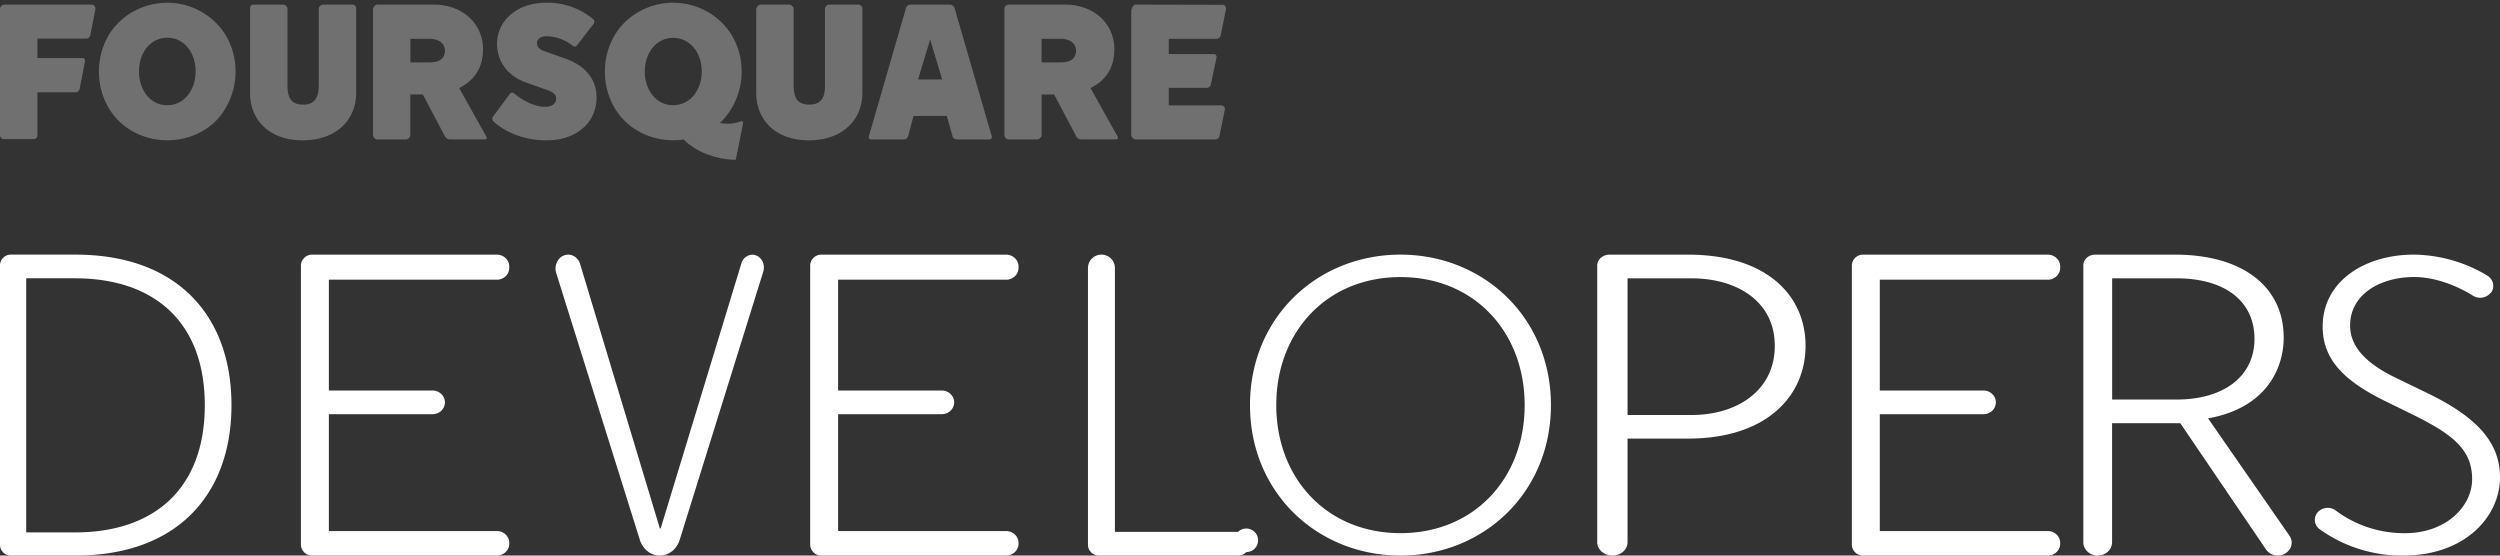 <svg width="108" height="24" xmlns="http://www.w3.org/2000/svg">
    <rect width="100%" height="100%" fill="#333333" stroke="none"/>
    <g fill="#FFF" fill-rule="evenodd">
        <g opacity=".3">
            <path d="M15.227.198H13.95a.2.2 0 0 0-.18.185V3.69c0 .54-.19.83-.676.83-.486 0-.674-.265-.674-.806V.378a.207.207 0 0 0-.18-.18H10.96a.144.144 0 0 0-.114.042.153.153 0 0 0-.045.116v3.662c0 1.132.8 2.044 2.276 2.044 1.477 0 2.31-.912 2.31-2.044V.356a.16.16 0 0 0-.161-.158M24.425 2.533l-.924-.329c-.271-.098-.303-.253-.303-.344 0-.147.136-.294.407-.294.412.005.811.15 1.134.413a.128.128 0 0 0 .186-.02l.714-.924a.149.149 0 0 0-.012-.204 3.057 3.057 0 0 0-2.04-.712c-1.326 0-2.116.844-2.116 1.764 0 .722.407 1.387 1.279 1.69l.814.288c.4.14.462.246.462.418 0 .173-.161.336-.48.336-.451 0-.98-.277-1.337-.581a.123.123 0 0 0-.181.019l-.732.988a.154.154 0 0 0 .017.202c.529.474 1.315.82 2.31.82 1.245 0 2.148-.74 2.148-1.855 0-.763-.461-1.363-1.341-1.674M3.937.198H.18A.204.204 0 0 0 0 .382V5.84c.002.09.072.163.16.168h1.317a.166.166 0 0 0 .14-.17v-1.85h1.65c.084.001.156-.06.173-.144l.23-1.186a.121.121 0 0 0-.02-.104.114.114 0 0 0-.095-.045H1.617v-.84h2.11a.186.186 0 0 0 .174-.143L4.122.393A.18.18 0 0 0 4.074.25a.17.17 0 0 0-.137-.053M52.559 1.676a.186.186 0 0 0 .173-.143L52.963.4a.159.159 0 0 0-.024-.128.15.15 0 0 0-.111-.064L49.05.198c-.09 0-.18.196-.18.278v5.362c.014.098.09.174.186.186h3.45a.185.185 0 0 0 .174-.144l.231-1.133a.163.163 0 0 0-.037-.143.154.154 0 0 0-.136-.05H50.49v-.757h1.644a.185.185 0 0 0 .173-.145l.246-1.166a.121.121 0 0 0-.021-.104.114.114 0 0 0-.094-.045H50.49v-.66h2.069z"/>
            <path d="M41.231.33a.216.216 0 0 0-.189-.13h-1.715a.208.208 0 0 0-.183.13l-1.608 5.552a.106.106 0 0 0 .011.097.1.1 0 0 0 .084.045h1.432a.196.196 0 0 0 .17-.142l.23-.875h1.44l.246.877a.203.203 0 0 0 .173.14h1.426a.1.1 0 0 0 .084-.044.106.106 0 0 0 .01-.096L41.232.33zm-1.57 3.104l.522-1.731.518 1.73h-1.04zM47.111 3.805c.678-.344 1.029-.885 1.029-1.688 0-1.016-.797-1.919-2.144-1.919H43.57a.196.196 0 0 0-.18.166v5.474c.008.094.077.17.167.186h1.267a.21.21 0 0 0 .174-.186V4.081h.54l.956 1.812a.265.265 0 0 0 .212.13h1.501c.08 0 .116-.058.072-.128l-1.169-2.09zm-1.27-1.11h-.846V1.675h.808c.462 0 .682.23.682.518 0 .287-.182.5-.644.5zM32 5.238a1.534 1.534 0 0 1-.9.07c.056-.052.115-.104.163-.16a3.117 3.117 0 0 0 .598-3.101C31.478.96 30.47.223 29.33.128c-1.14-.095-2.286.475-2.835 1.497-.577 1.068-.462 2.47.314 3.403.676.806 1.732 1.143 2.728 1l.044.043c.55.533 1.443.83 2.205.83l.315-1.573a.08.08 0 0 0-.026-.077.075.075 0 0 0-.079-.012m-2.913-.693c-.731 0-1.228-.652-1.228-1.455 0-.804.497-1.456 1.228-1.456.73 0 1.232.65 1.232 1.45 0 .8-.495 1.456-1.226 1.456M7.472.128C6.336.034 5.186.603 4.637 1.625c-.577 1.068-.462 2.47.314 3.403C6.063 6.356 8.22 6.41 9.4 5.147a3.117 3.117 0 0 0 .598-3.102C9.617.961 8.606.223 7.472.128m-.247 4.418c-.731 0-1.22-.652-1.22-1.461 0-.81.496-1.456 1.226-1.456s1.22.656 1.22 1.456c0 .8-.495 1.461-1.226 1.461" fill-rule="nonzero"/>
            <path d="M37.094.198h-1.277a.197.197 0 0 0-.178.185v3.328c0 .541-.191.807-.679.807-.487 0-.674-.266-.674-.807V.378a.21.21 0 0 0-.179-.18h-1.252a.25.25 0 0 0-.186.184v3.636c0 1.132.8 2.044 2.276 2.044 1.477 0 2.31-.912 2.31-2.044V.382a.185.185 0 0 0-.16-.184"/>
            <path d="M19.836 3.805c.678-.344 1.03-.885 1.03-1.688 0-1.016-.798-1.919-2.145-1.919h-2.425a.214.214 0 0 0-.18.184V5.84a.203.203 0 0 0 .165.184h1.27a.21.21 0 0 0 .175-.186V4.081h.54l.956 1.812a.265.265 0 0 0 .212.13h1.502c.08 0 .115-.058.071-.128l-1.17-2.09zm-1.26-1.11h-.847V1.675h.808c.462 0 .683.23.683.518 0 .287-.184.5-.646.5h.003z" fill-rule="nonzero"/>
        </g>
        <path d="M3.26 24H.463A.466.466 0 0 1 0 23.531V11.469C0 11.21.207 11 .463 11H3.26C7.654 11 10 13.637 10 17.5S7.656 24 3.26 24zm-.018-11.978h-2.11V23h2.11c3.388 0 5.605-1.857 5.605-5.498 0-3.621-2.217-5.479-5.605-5.479z" fill-rule="nonzero"/>
        <path d="M21.466 12.083h-7.259v4.788h4.48c.295 0 .534.23.534.511a.5.5 0 0 1-.156.361.548.548 0 0 1-.379.15h-4.479v5.048h7.258c.295 0 .535.229.535.51v.038a.5.5 0 0 1-.157.361.548.548 0 0 1-.378.15h-7.974a.48.48 0 0 1-.491-.469V11.47a.48.48 0 0 1 .49-.469h7.975c.142 0 .278.054.378.15a.5.5 0 0 1 .157.36v.057a.5.5 0 0 1-.155.364.548.548 0 0 1-.379.152zM24.544 11c.236 0 .445.166.519.413l3.443 11.417h.034l3.487-11.45a.507.507 0 0 1 .474-.376c.16 0 .312.086.405.23a.6.6 0 0 1 .068.498l-3.612 11.592c-.127.404-.472.676-.86.676s-.733-.271-.86-.675L24.03 11.8a.655.655 0 0 1 .07-.546.533.533 0 0 1 .444-.254zM43.465 12.083h-7.259v4.788h4.48c.295 0 .534.23.534.511a.5.5 0 0 1-.157.361.548.548 0 0 1-.378.15h-4.479v5.048h7.26c.294 0 .534.229.534.51v.038a.5.5 0 0 1-.157.361.548.548 0 0 1-.378.15h-7.974a.48.48 0 0 1-.491-.469V11.47a.48.48 0 0 1 .49-.469h7.975c.295 0 .535.229.535.51v.057a.5.5 0 0 1-.155.364.548.548 0 0 1-.38.152zM47 23.53V11.575c0-.152.061-.299.17-.406a.583.583 0 0 1 .41-.169c.156 0 .305.06.414.169.11.108.171.256.17.41v11.399h5.32a.509.509 0 1 1 .364.872.518.518 0 0 1-.363.15h-6.012a.475.475 0 0 1-.335-.138.467.467 0 0 1-.138-.332z"/>
        <path d="M60.5 11c3.583 0 6.5 2.712 6.5 6.5S64.088 24 60.5 24 54 21.29 54 17.5s2.91-6.5 6.5-6.5zm0 .97c-3.186 0-5.365 2.37-5.365 5.53s2.18 5.532 5.365 5.532c3.186 0 5.365-2.37 5.365-5.53 0-3.161-2.178-5.532-5.365-5.532zM69.655 24c-.362 0-.655-.258-.655-.576V11.47c0-.26.239-.469.534-.469h3.396c3.381 0 5.07 1.758 5.07 3.936s-1.69 4.01-5.07 4.01h-2.62v4.474a.542.542 0 0 1-.19.41.703.703 0 0 1-.465.17zm.655-11.976v5.904h2.768c1.944 0 3.593-1.04 3.593-2.988 0-1.931-1.649-2.916-3.593-2.916H70.31z" fill-rule="nonzero"/>
        <path d="M88.465 12.083h-7.258v4.788h4.48c.295 0 .534.23.534.511a.5.5 0 0 1-.156.361.548.548 0 0 1-.379.15h-4.479v5.048h7.258c.295 0 .535.229.535.51v.038a.5.5 0 0 1-.157.361.548.548 0 0 1-.378.15h-7.974a.48.48 0 0 1-.491-.469V11.47a.48.48 0 0 1 .49-.469h7.975c.295 0 .535.229.535.51v.057a.5.5 0 0 1-.155.364.548.548 0 0 1-.38.152z"/>
        <path d="M94.188 18.281h-2.946v5.143c0 .318-.278.576-.621.576-.343 0-.621-.258-.621-.576V11.47c0-.26.227-.469.506-.469h3.46c2.946 0 4.689 1.407 4.689 3.583 0 1.281-.7 3.027-3.266 3.49l3.516 5.071c.119.171.127.388.021.566a.606.606 0 0 1-.527.286.61.61 0 0 1-.505-.257l-3.706-5.458zm-.16-6.257h-2.783v5.236h2.782c2.064 0 3.366-1.02 3.366-2.617.003-1.654-1.302-2.619-3.366-2.619z" fill-rule="nonzero"/>
        <path d="M107.602 12.643a.586.586 0 0 1-.77.13c-.687-.43-1.639-.806-2.54-.806-1.402 0-2.767.701-2.767 2.102 0 .826.576 1.58 1.96 2.245l1.403.68c2.094 1.02 3.112 2.101 3.112 3.629 0 1.67-1.48 3.377-4.188 3.377a6.079 6.079 0 0 1-3.597-1.134.495.495 0 0 1-.104-.72.584.584 0 0 1 .79-.095c.847.64 1.904.988 2.993.983 1.787 0 2.902-1.168 2.902-2.335 0-1.294-.865-1.959-2.633-2.82l-1.134-.557c-1.748-.862-2.69-1.778-2.69-3.215 0-1.958 1.82-3.107 3.938-3.107a6.27 6.27 0 0 1 3.175.907c.128.077.218.2.247.34a.497.497 0 0 1-.092.403l-.005-.007z"/>
    </g>
</svg>
